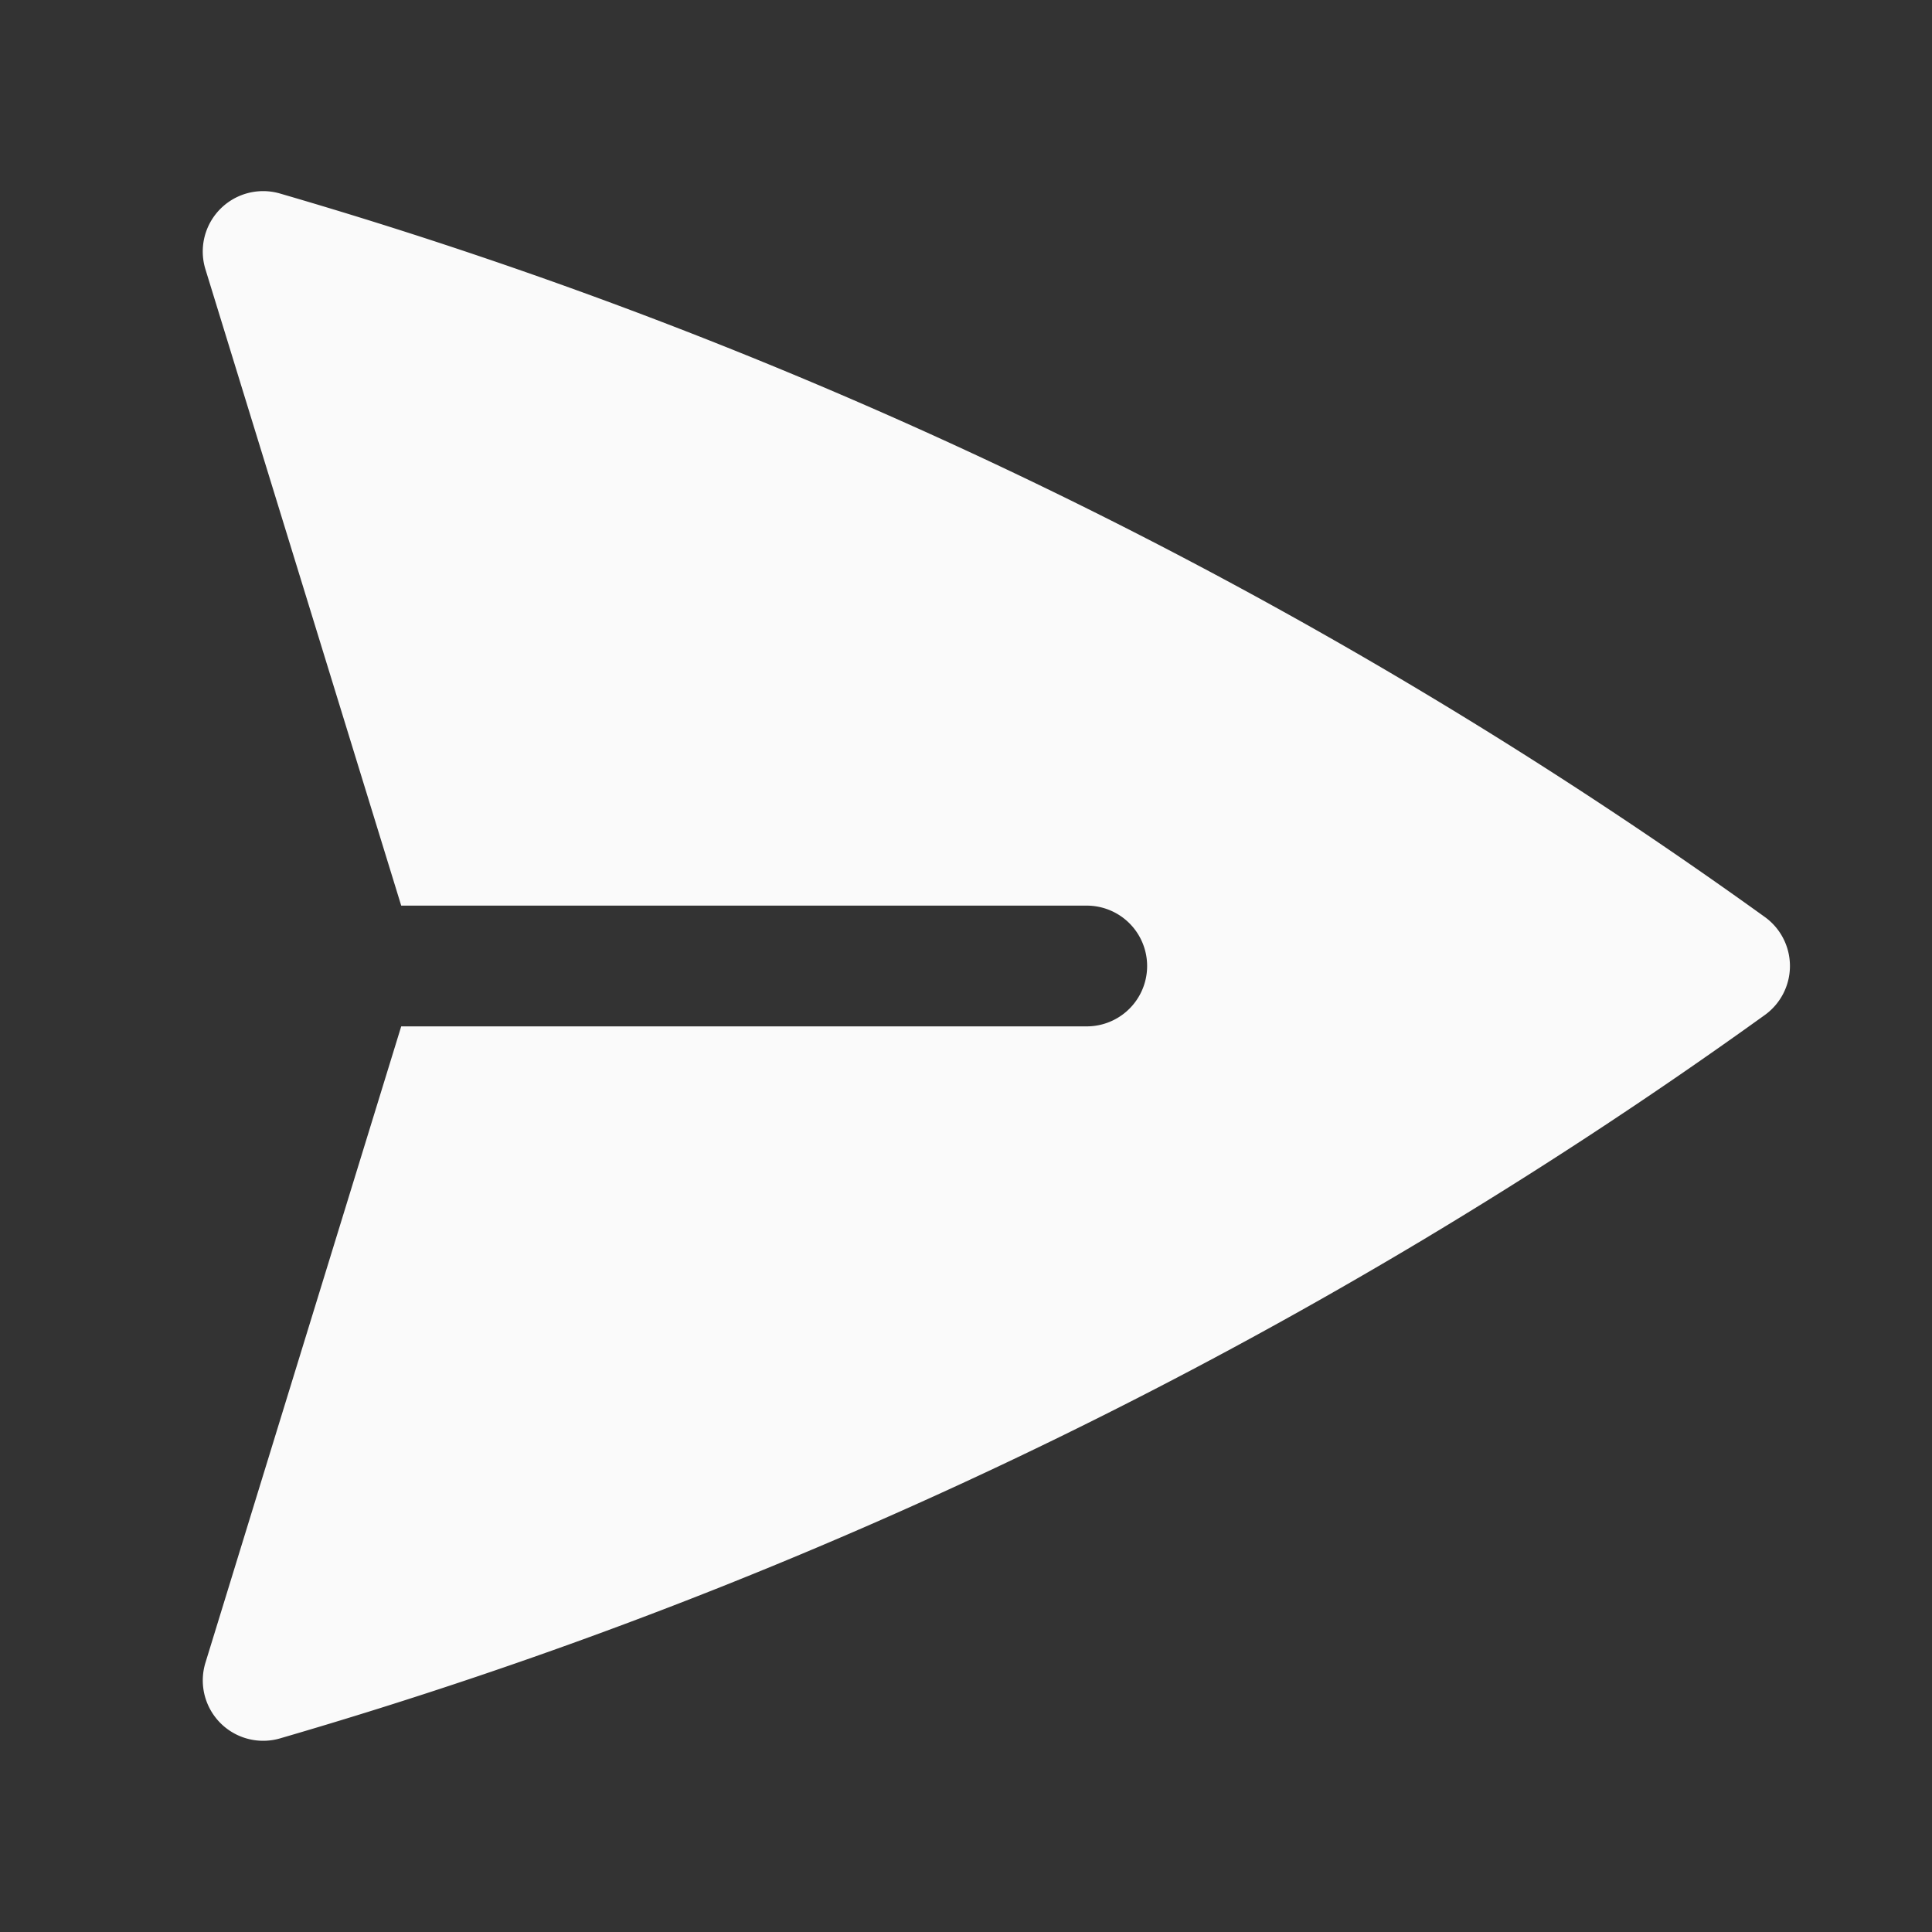 <svg xmlns="http://www.w3.org/2000/svg" viewBox="0 0 24 24" fill="#fafafa" class="w-6 h-6">
  <rect x="0" y="0" width="24" height="24" fill="#333333" stroke="none"/>
  <path d="M3.478 2.404a.75.75 0 0 0-.926.941l2.432 7.905H13.5a.75.75 0 0 1 0 1.5H4.984l-2.432 7.905a.75.75 0 0 0 .926.94 60.519 60.519 0 0 0 18.445-8.986.75.75 0 0 0 0-1.218A60.517 60.517 0 0 0 3.478 2.404Z" />
</svg>
